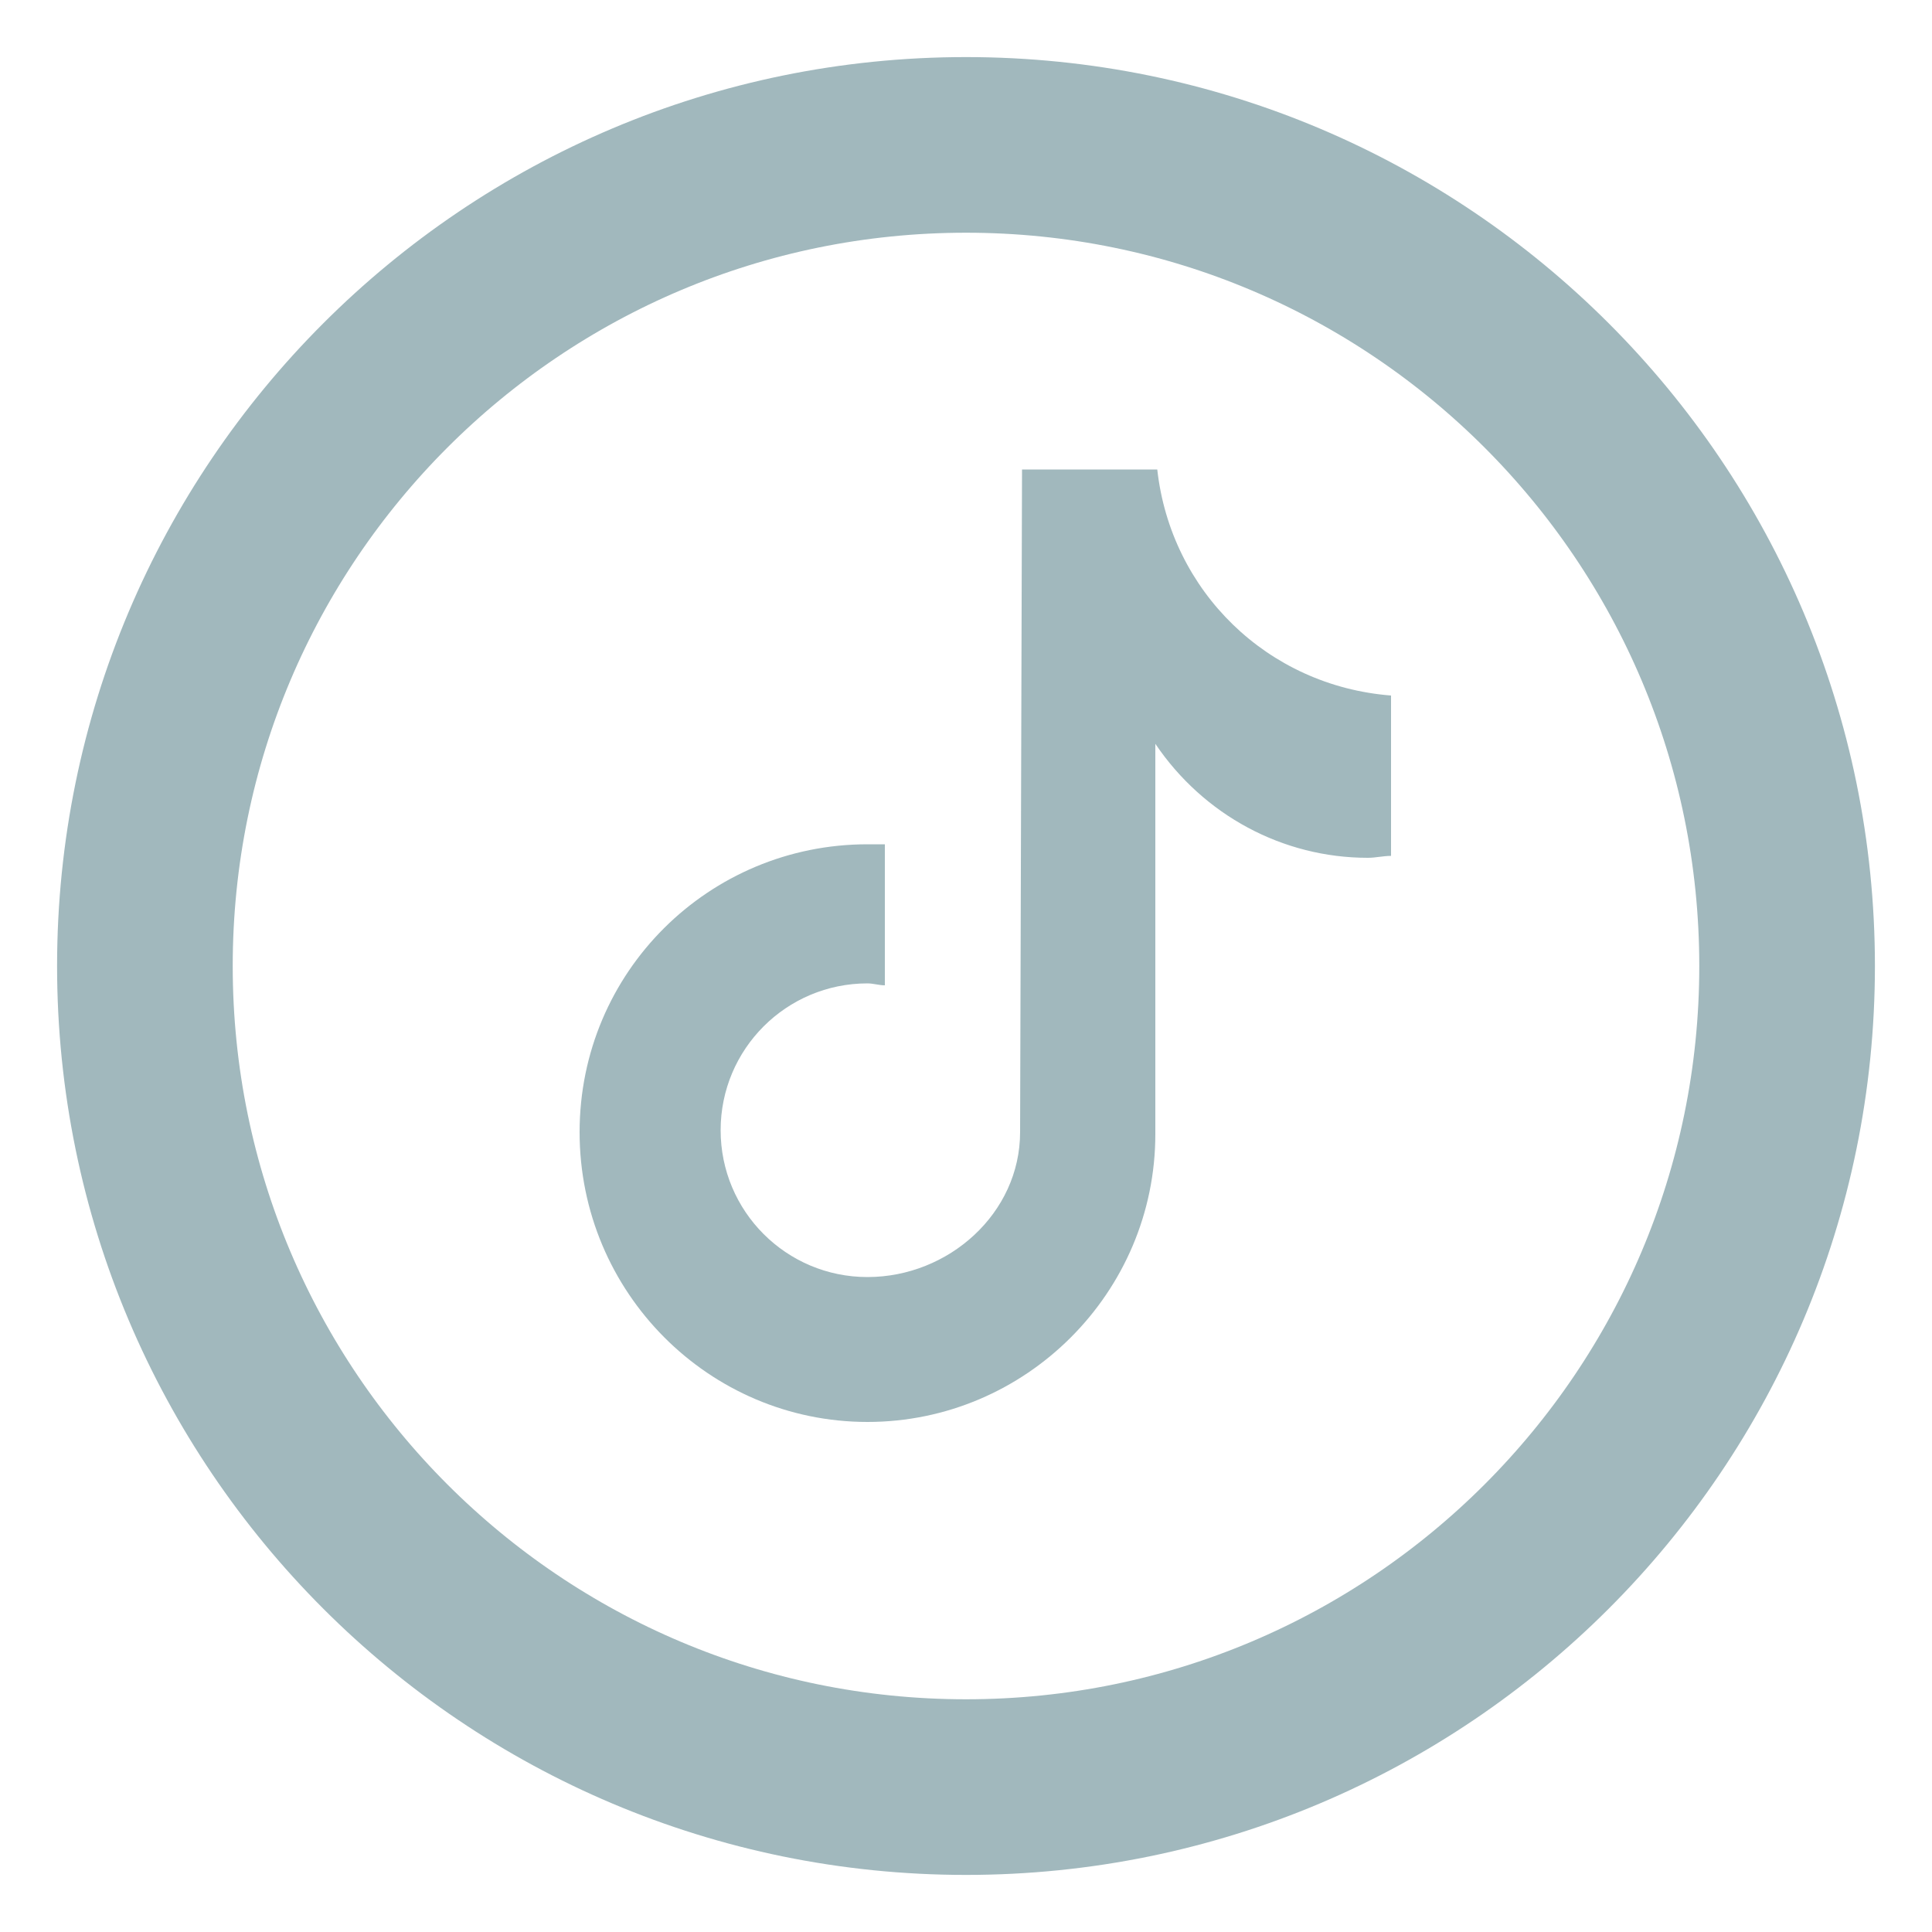 <svg width="44" height="44" viewBox="0 0 44 44" fill="none" xmlns="http://www.w3.org/2000/svg">
<path d="M22 40.7C32.328 40.7 40.7 32.328 40.7 22C40.7 11.672 32.328 3.3 22 3.3C11.672 3.3 3.3 11.672 3.3 22C3.3 32.328 11.672 40.7 22 40.7Z" stroke="#A1B8BD" stroke-width="4" stroke-miterlimit="10"/>
<path d="M31.68 19.492C31.504 19.492 31.328 19.536 31.152 19.536C29.216 19.536 27.412 18.568 26.312 16.94V25.828C26.312 29.436 23.364 32.384 19.756 32.384C16.148 32.384 13.2 29.436 13.2 25.784C13.2 22.132 16.148 19.228 19.756 19.228C19.888 19.228 20.02 19.228 20.152 19.228V22.44C20.02 22.44 19.888 22.396 19.756 22.396C17.908 22.396 16.412 23.892 16.412 25.74C16.412 27.588 17.908 29.084 19.756 29.084C21.604 29.084 23.232 27.632 23.232 25.784L23.276 10.692H26.356C26.664 13.464 28.864 15.62 31.68 15.84V19.492Z" fill="#A1B8BD"/>
</svg>
